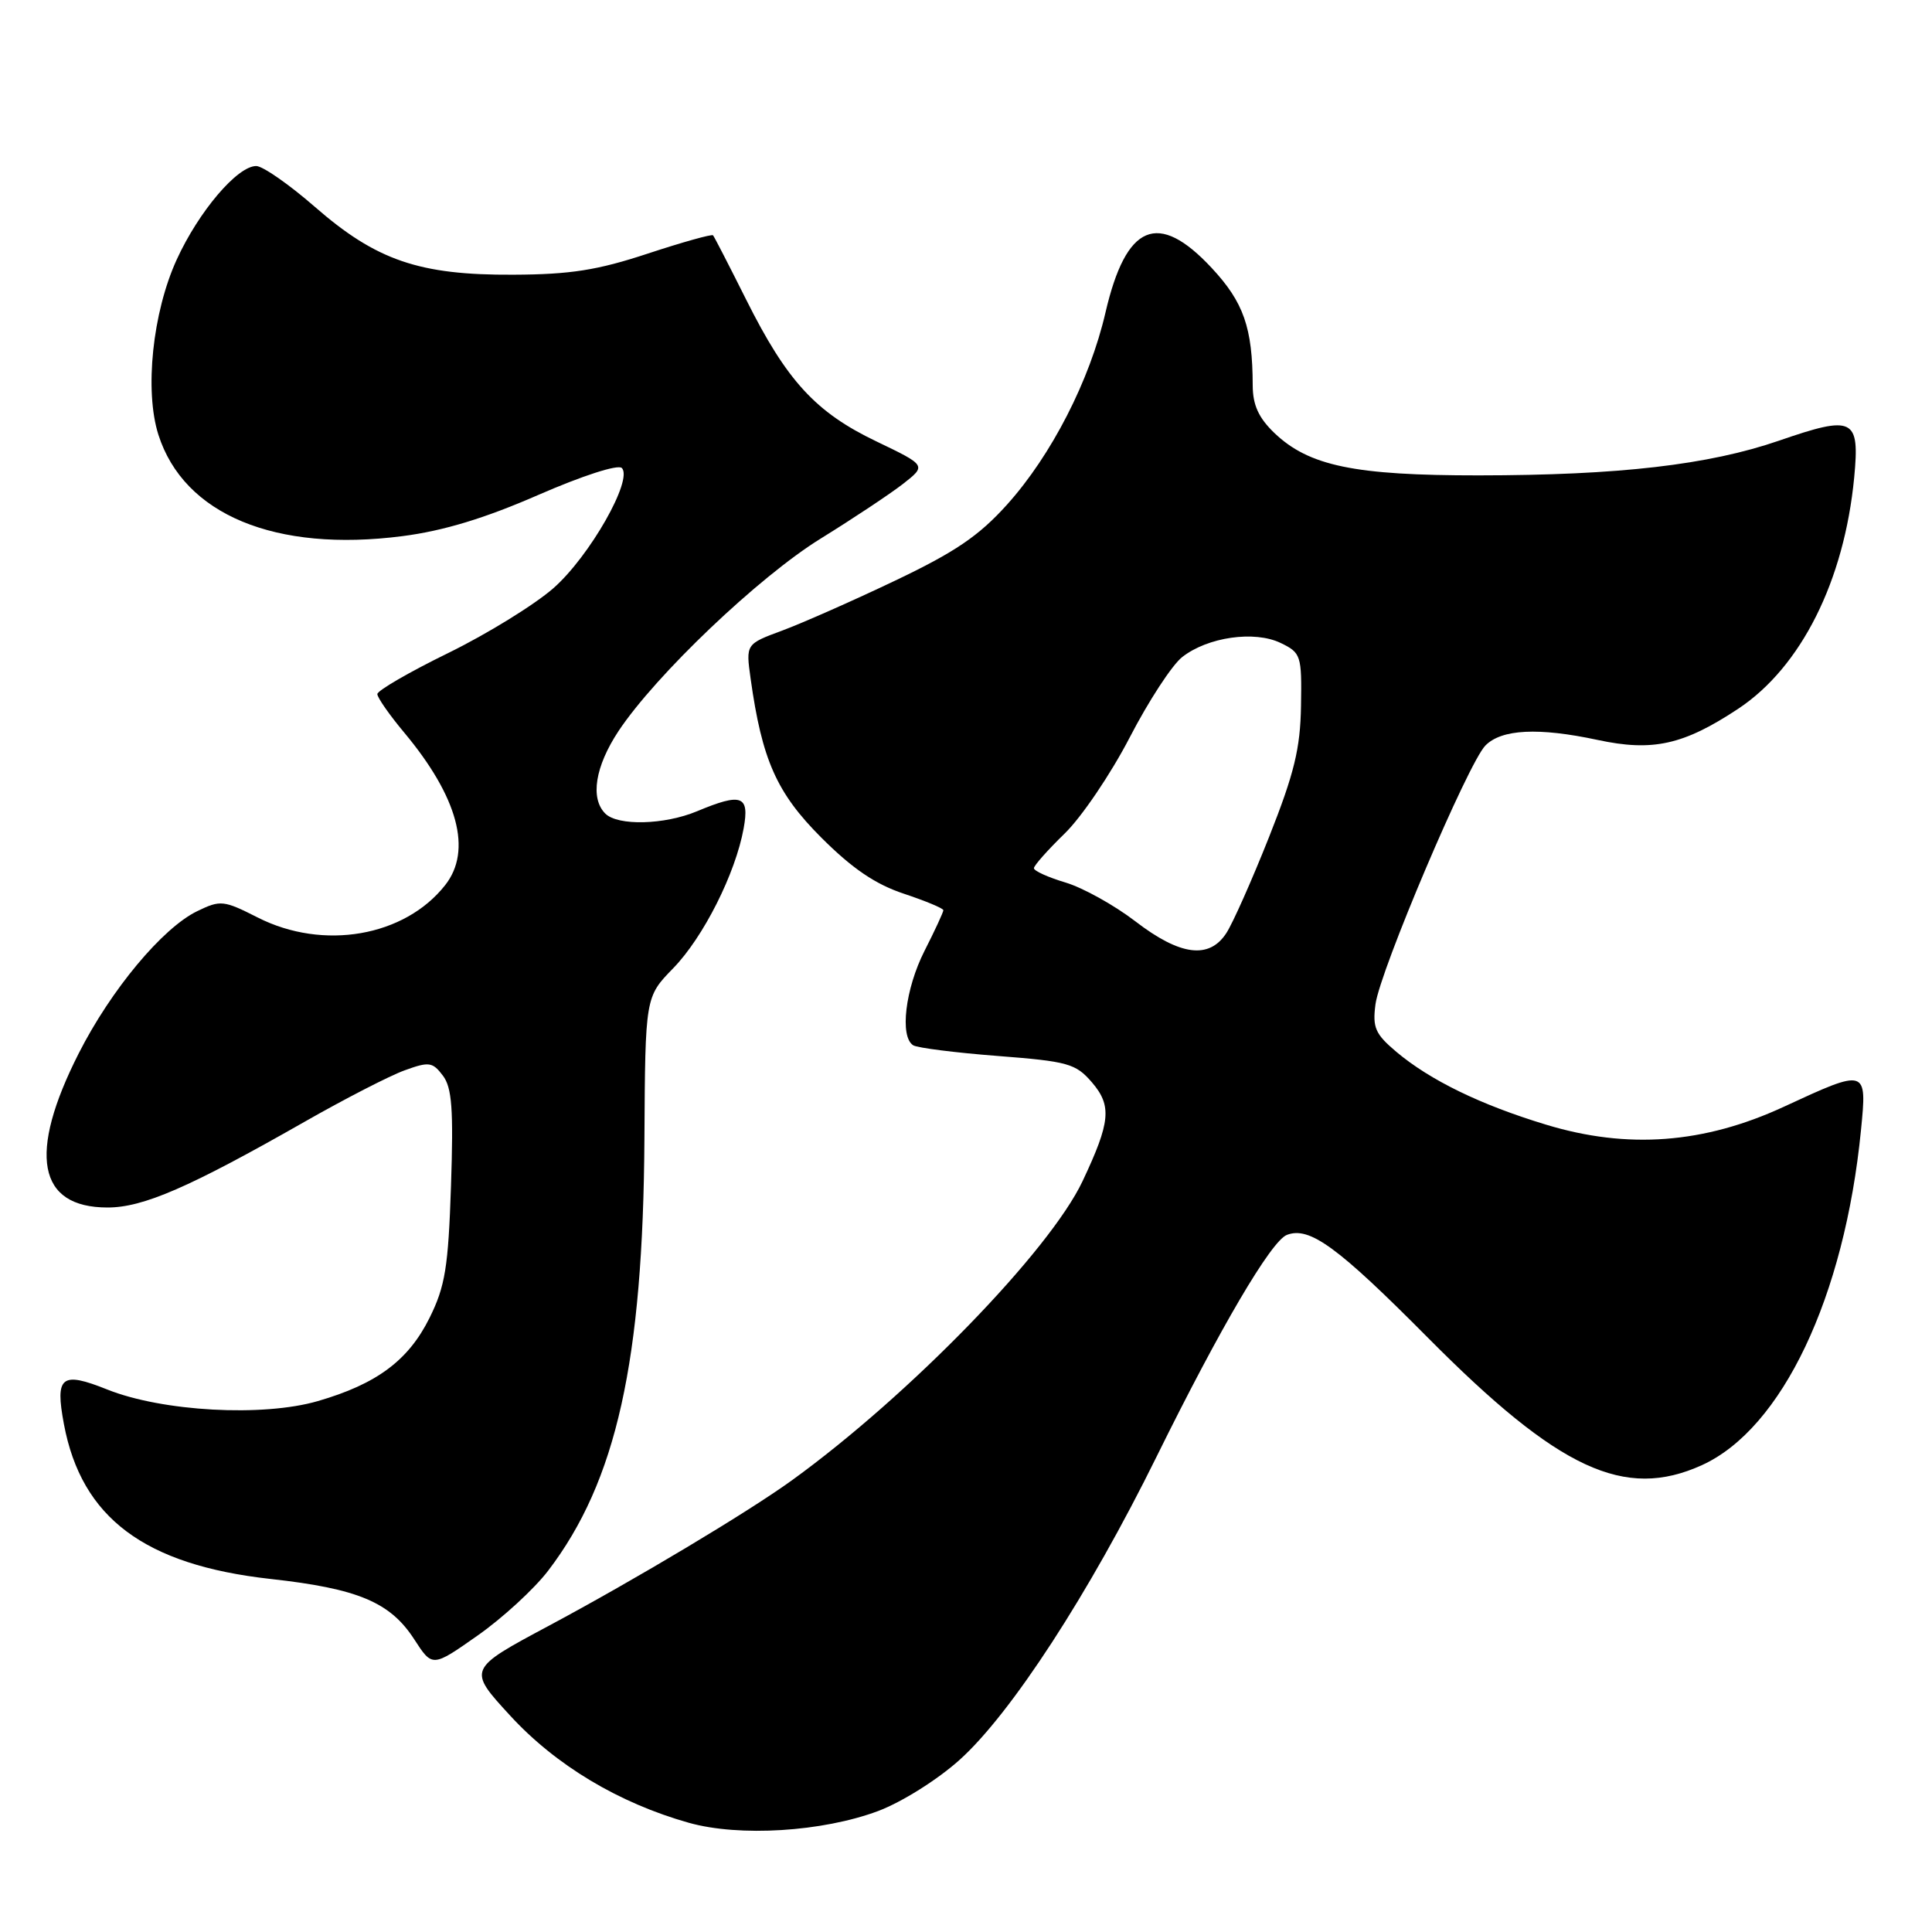 <?xml version="1.0" encoding="UTF-8" standalone="no"?>
<!DOCTYPE svg PUBLIC "-//W3C//DTD SVG 1.1//EN" "http://www.w3.org/Graphics/SVG/1.1/DTD/svg11.dtd" >
<svg xmlns="http://www.w3.org/2000/svg" xmlns:xlink="http://www.w3.org/1999/xlink" version="1.1" viewBox="0 0 256 256">
 <g >
 <path fill="currentColor"
d=" M 116.36 239.97 C 119.47 238.80 124.20 235.84 127.14 233.20 C 133.95 227.09 144.31 211.16 153.26 193.00 C 161.70 175.89 168.44 164.43 170.52 163.63 C 173.52 162.48 177.22 165.18 189.24 177.29 C 206.56 194.74 215.27 198.79 225.51 194.14 C 236.13 189.31 244.41 171.87 246.59 149.75 C 247.40 141.57 247.36 141.56 236.37 146.65 C 225.80 151.54 215.66 152.31 204.85 149.02 C 196.20 146.40 189.50 143.14 185.03 139.38 C 182.22 137.01 181.85 136.16 182.26 133.06 C 182.86 128.60 194.54 101.11 196.82 98.79 C 198.96 96.61 203.86 96.37 211.67 98.04 C 219.00 99.62 223.07 98.71 230.33 93.91 C 238.65 88.39 244.37 76.98 245.69 63.27 C 246.44 55.39 245.61 54.98 235.73 58.39 C 226.41 61.60 214.51 62.98 195.91 62.99 C 179.49 63.00 173.43 61.74 168.86 57.37 C 166.77 55.36 166.00 53.67 165.99 51.06 C 165.97 43.42 164.79 40.05 160.55 35.50 C 153.44 27.87 149.21 29.65 146.48 41.42 C 144.40 50.41 139.32 60.32 133.45 66.85 C 129.71 71.01 126.56 73.15 118.60 76.94 C 113.05 79.59 106.32 82.56 103.66 83.55 C 98.82 85.34 98.82 85.34 99.46 89.92 C 100.97 100.70 102.91 105.07 108.83 110.99 C 112.92 115.08 115.99 117.17 119.76 118.42 C 122.64 119.38 125.00 120.36 125.00 120.61 C 125.00 120.86 123.88 123.29 122.50 126.00 C 119.95 131.04 119.19 137.38 121.01 138.51 C 121.57 138.85 126.60 139.49 132.19 139.92 C 141.52 140.64 142.54 140.93 144.68 143.41 C 147.35 146.52 147.15 148.66 143.45 156.50 C 139.09 165.73 120.54 184.84 105.00 196.10 C 99.20 200.31 84.16 209.31 72.73 215.42 C 61.95 221.18 61.95 221.18 67.61 227.34 C 73.66 233.92 81.99 238.91 91.28 241.53 C 97.98 243.41 108.97 242.73 116.36 239.97 Z  M 72.63 208.13 C 81.68 196.28 85.22 180.37 85.39 150.80 C 85.50 132.10 85.50 132.10 89.20 128.30 C 93.20 124.19 97.46 115.74 98.54 109.75 C 99.33 105.40 98.28 105.02 92.35 107.50 C 88.03 109.30 81.86 109.46 80.20 107.80 C 78.18 105.78 78.86 101.56 81.95 96.88 C 86.89 89.44 100.57 76.41 108.77 71.35 C 113.02 68.72 117.91 65.47 119.64 64.13 C 122.77 61.68 122.77 61.68 116.13 58.49 C 108.08 54.64 104.26 50.48 98.87 39.70 C 96.61 35.19 94.64 31.35 94.48 31.18 C 94.32 31.00 90.43 32.09 85.84 33.60 C 79.18 35.80 75.59 36.37 68.00 36.40 C 55.57 36.47 49.86 34.51 41.71 27.40 C 38.30 24.43 34.81 22.00 33.95 22.00 C 31.45 22.00 26.33 28.02 23.41 34.41 C 20.21 41.42 19.13 51.77 20.99 57.61 C 24.37 68.19 36.48 73.22 53.33 71.04 C 58.77 70.34 64.26 68.67 71.33 65.58 C 77.18 63.03 81.88 61.51 82.39 62.01 C 83.93 63.52 78.14 73.70 73.35 77.92 C 70.86 80.11 64.59 83.98 59.41 86.52 C 54.23 89.05 50.00 91.51 50.00 91.97 C 50.00 92.43 51.60 94.73 53.56 97.07 C 60.69 105.61 62.60 112.70 58.99 117.28 C 53.62 124.11 42.84 125.98 34.16 121.58 C 29.63 119.28 29.21 119.24 26.14 120.73 C 21.53 122.96 14.71 131.15 10.44 139.56 C 3.66 152.92 4.98 160.00 14.25 160.00 C 18.98 160.00 25.07 157.35 40.29 148.68 C 45.67 145.61 51.68 142.52 53.63 141.82 C 56.85 140.65 57.32 140.72 58.68 142.52 C 59.89 144.11 60.10 146.97 59.76 157.12 C 59.40 167.93 58.99 170.44 56.92 174.62 C 54.12 180.26 49.94 183.38 42.12 185.65 C 34.83 187.77 21.53 187.04 14.22 184.12 C 8.12 181.68 7.28 182.35 8.47 188.71 C 10.80 201.12 19.14 207.36 35.85 209.22 C 47.43 210.50 51.70 212.29 54.89 217.22 C 57.29 220.93 57.29 220.93 63.28 216.72 C 66.58 214.41 70.79 210.54 72.63 208.13 Z  M 150.44 122.08 C 147.65 119.94 143.49 117.63 141.19 116.94 C 138.88 116.25 137.00 115.40 137.00 115.04 C 137.00 114.69 138.83 112.63 141.07 110.45 C 143.31 108.28 147.18 102.56 149.68 97.74 C 152.17 92.92 155.30 88.12 156.64 87.07 C 160.02 84.41 166.23 83.52 169.70 85.20 C 172.39 86.50 172.50 86.84 172.39 93.53 C 172.30 99.18 171.50 102.47 168.16 110.90 C 165.89 116.62 163.34 122.36 162.49 123.65 C 160.21 127.14 156.37 126.64 150.44 122.08 Z "/>
</g>
</svg>